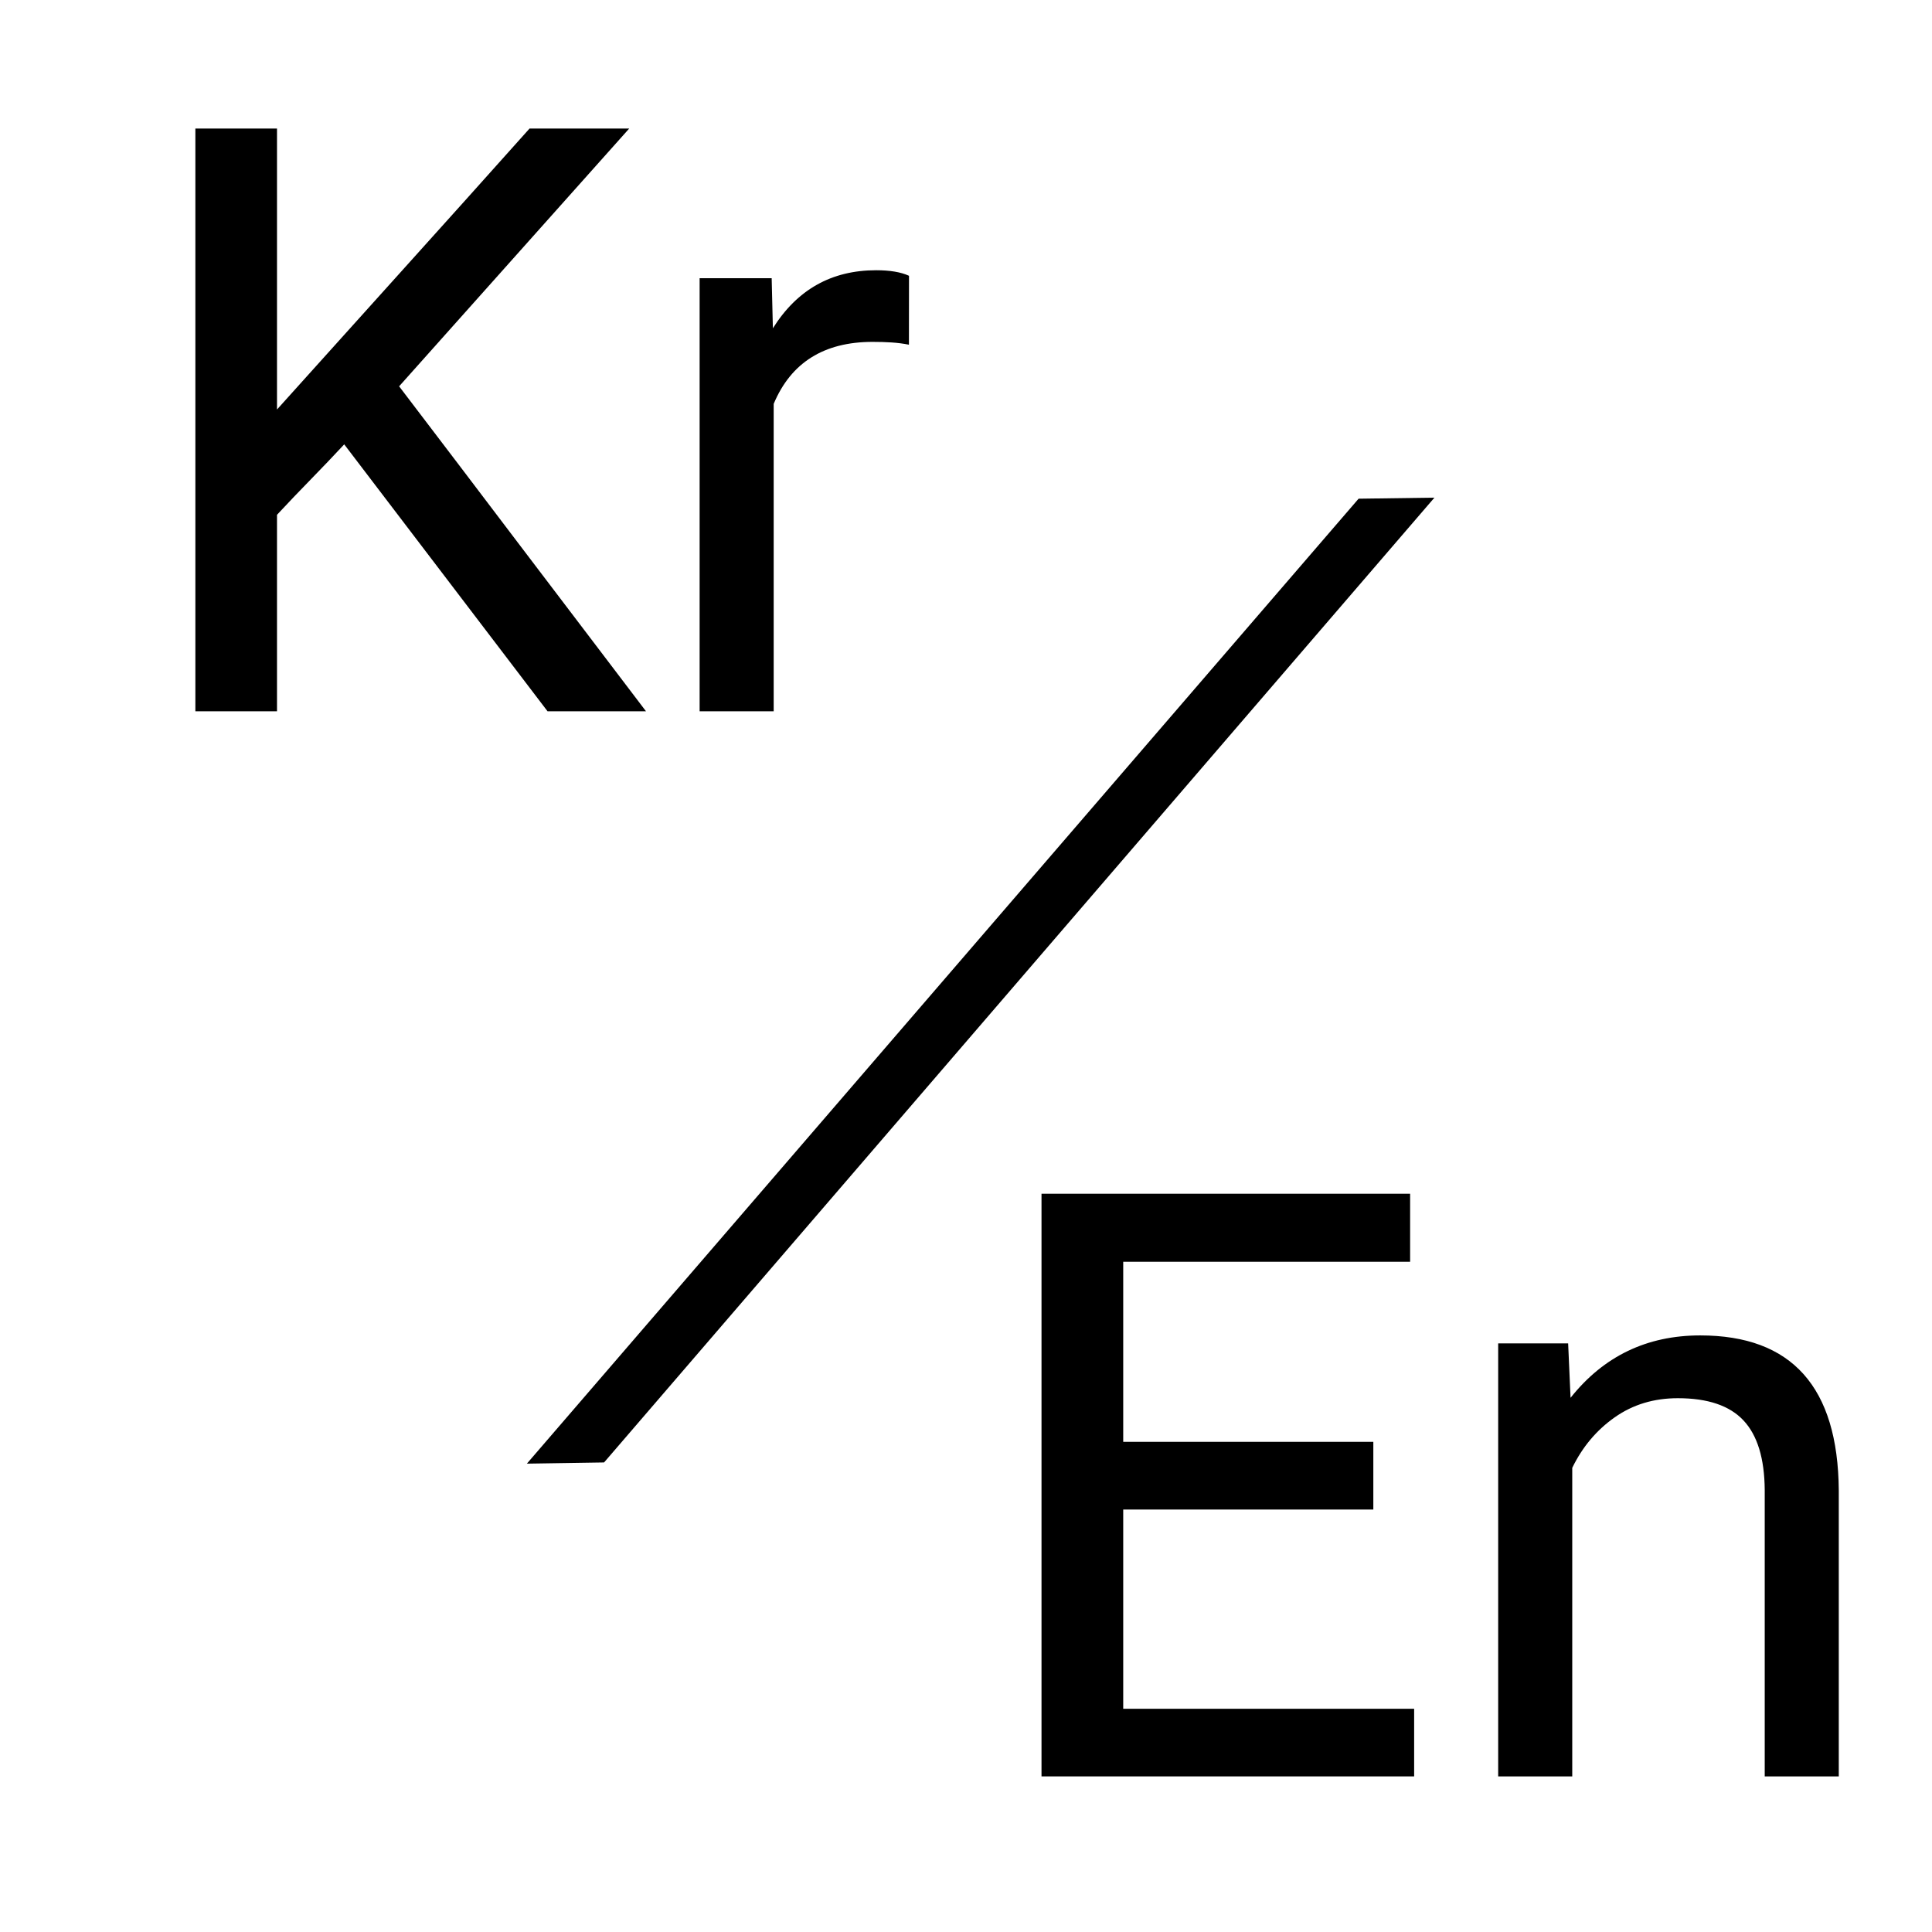 <svg width="24" height="24" viewBox="0 0 24 24" fill="none" xmlns="http://www.w3.org/2000/svg">
<path d="M16.877 6.195L6.545 18.182L7.504 18.167L17.819 6.182L16.877 6.195Z" fill="black"/>
<path d="M4.276 5.52C4.137 5.669 3.998 5.815 3.859 5.957C3.719 6.1 3.58 6.246 3.441 6.395V8.836H2.427V1.597H3.441V5.087C3.972 4.497 4.494 3.916 5.01 3.344C5.525 2.773 6.048 2.19 6.578 1.597H7.816L4.958 4.799C5.468 5.468 5.979 6.141 6.491 6.817C7.004 7.493 7.515 8.166 8.025 8.836H6.802L4.276 5.52Z" fill="black"/>
<path d="M11.291 4.282C11.222 4.268 11.15 4.259 11.075 4.254C11.001 4.249 10.922 4.247 10.839 4.247C10.236 4.247 9.826 4.504 9.611 5.017V8.836H8.691V3.456H9.586L9.601 4.078C9.903 3.597 10.33 3.357 10.884 3.357C11.056 3.357 11.192 3.38 11.292 3.426L11.291 4.282Z" fill="black"/>
<path d="M17.06 18.752H13.953V21.227H17.567V22.067H12.938V14.829H17.517V15.674H13.953V17.911H17.06V18.752Z" fill="black"/>
<path d="M19.48 16.688L19.51 17.364C19.921 16.847 20.458 16.589 21.121 16.589C22.258 16.589 22.832 17.23 22.842 18.513V22.067H21.922V18.508C21.919 18.117 21.831 17.829 21.658 17.645C21.486 17.461 21.214 17.369 20.843 17.369C20.545 17.369 20.283 17.448 20.058 17.607C19.832 17.766 19.657 17.975 19.531 18.234V22.067H18.611V16.688H19.48Z" fill="black"/>
</svg>
